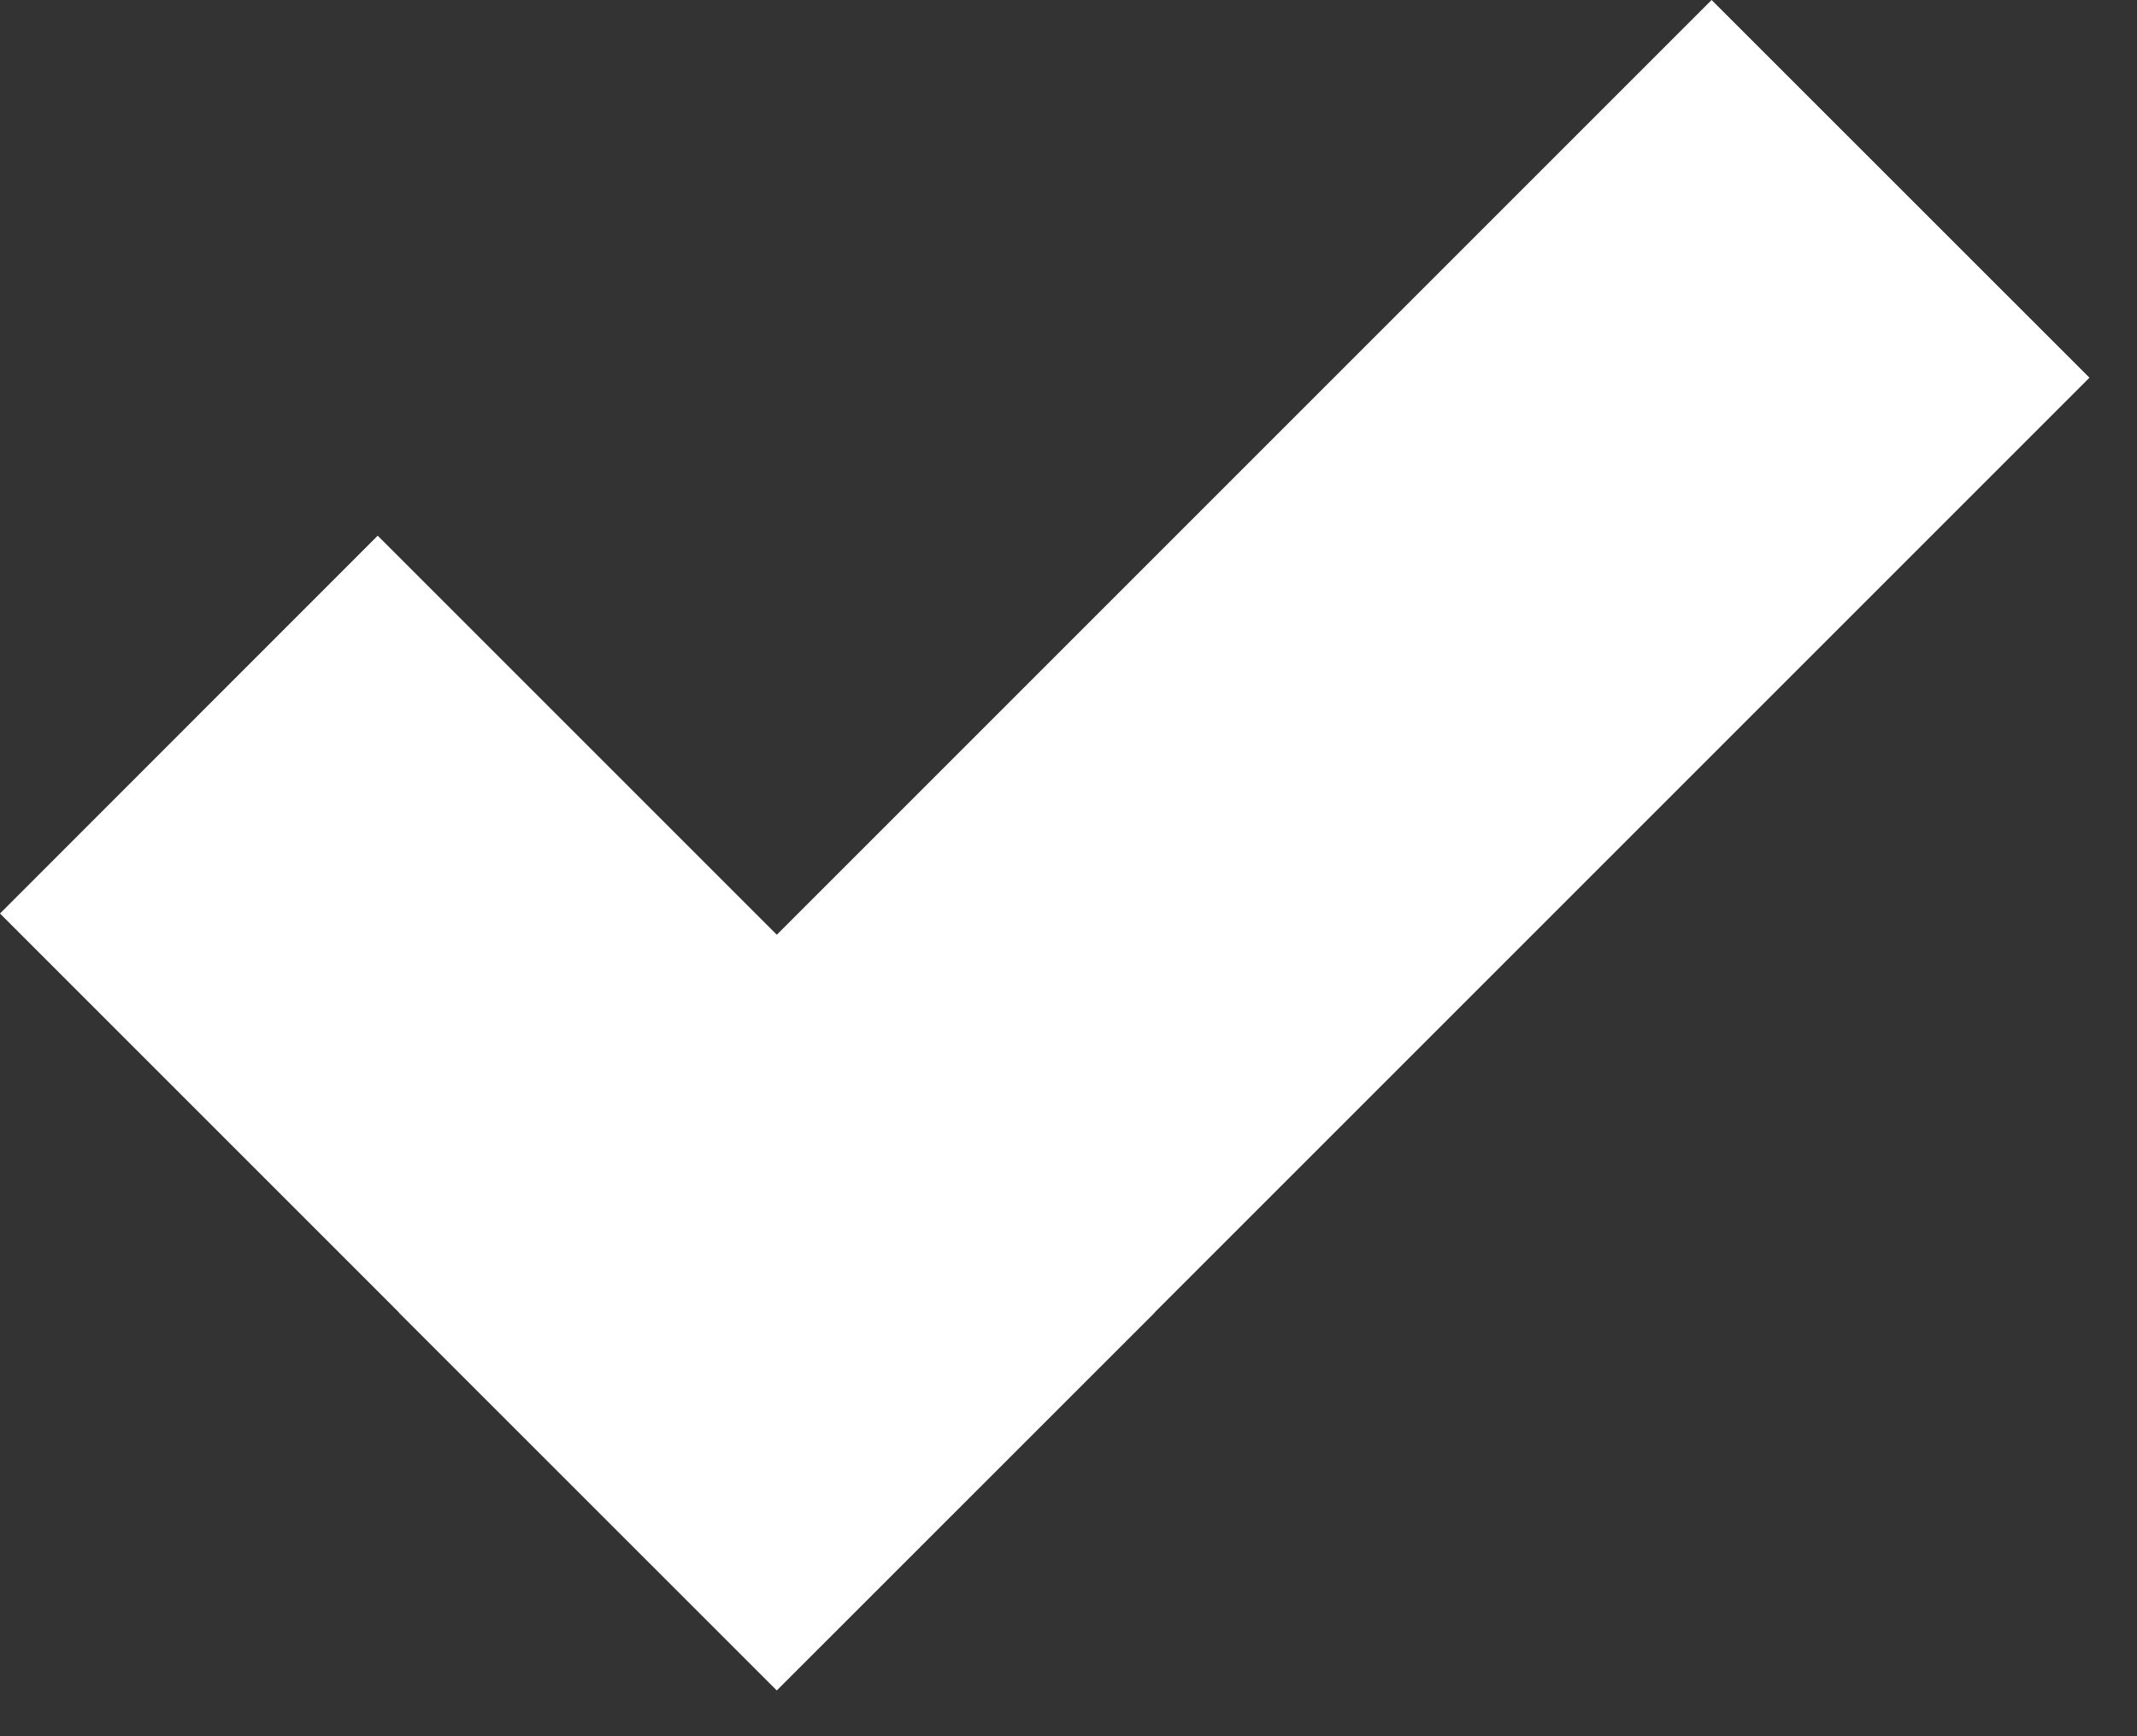 <svg width="16" height="13" viewBox="0 0 16 13" fill="none" xmlns="http://www.w3.org/2000/svg">
<rect x="0" y="0" width="16" height="13" fill="#333333" stroke="none"/>
<path d="M0 6.84L2.828 4.011L8.645 9.828L5.816 12.656L0 6.84Z" fill="white"/>
<path d="M12.815 0L15.644 2.828L5.816 12.656L2.987 9.828L12.815 0Z" fill="white"/>
</svg>
